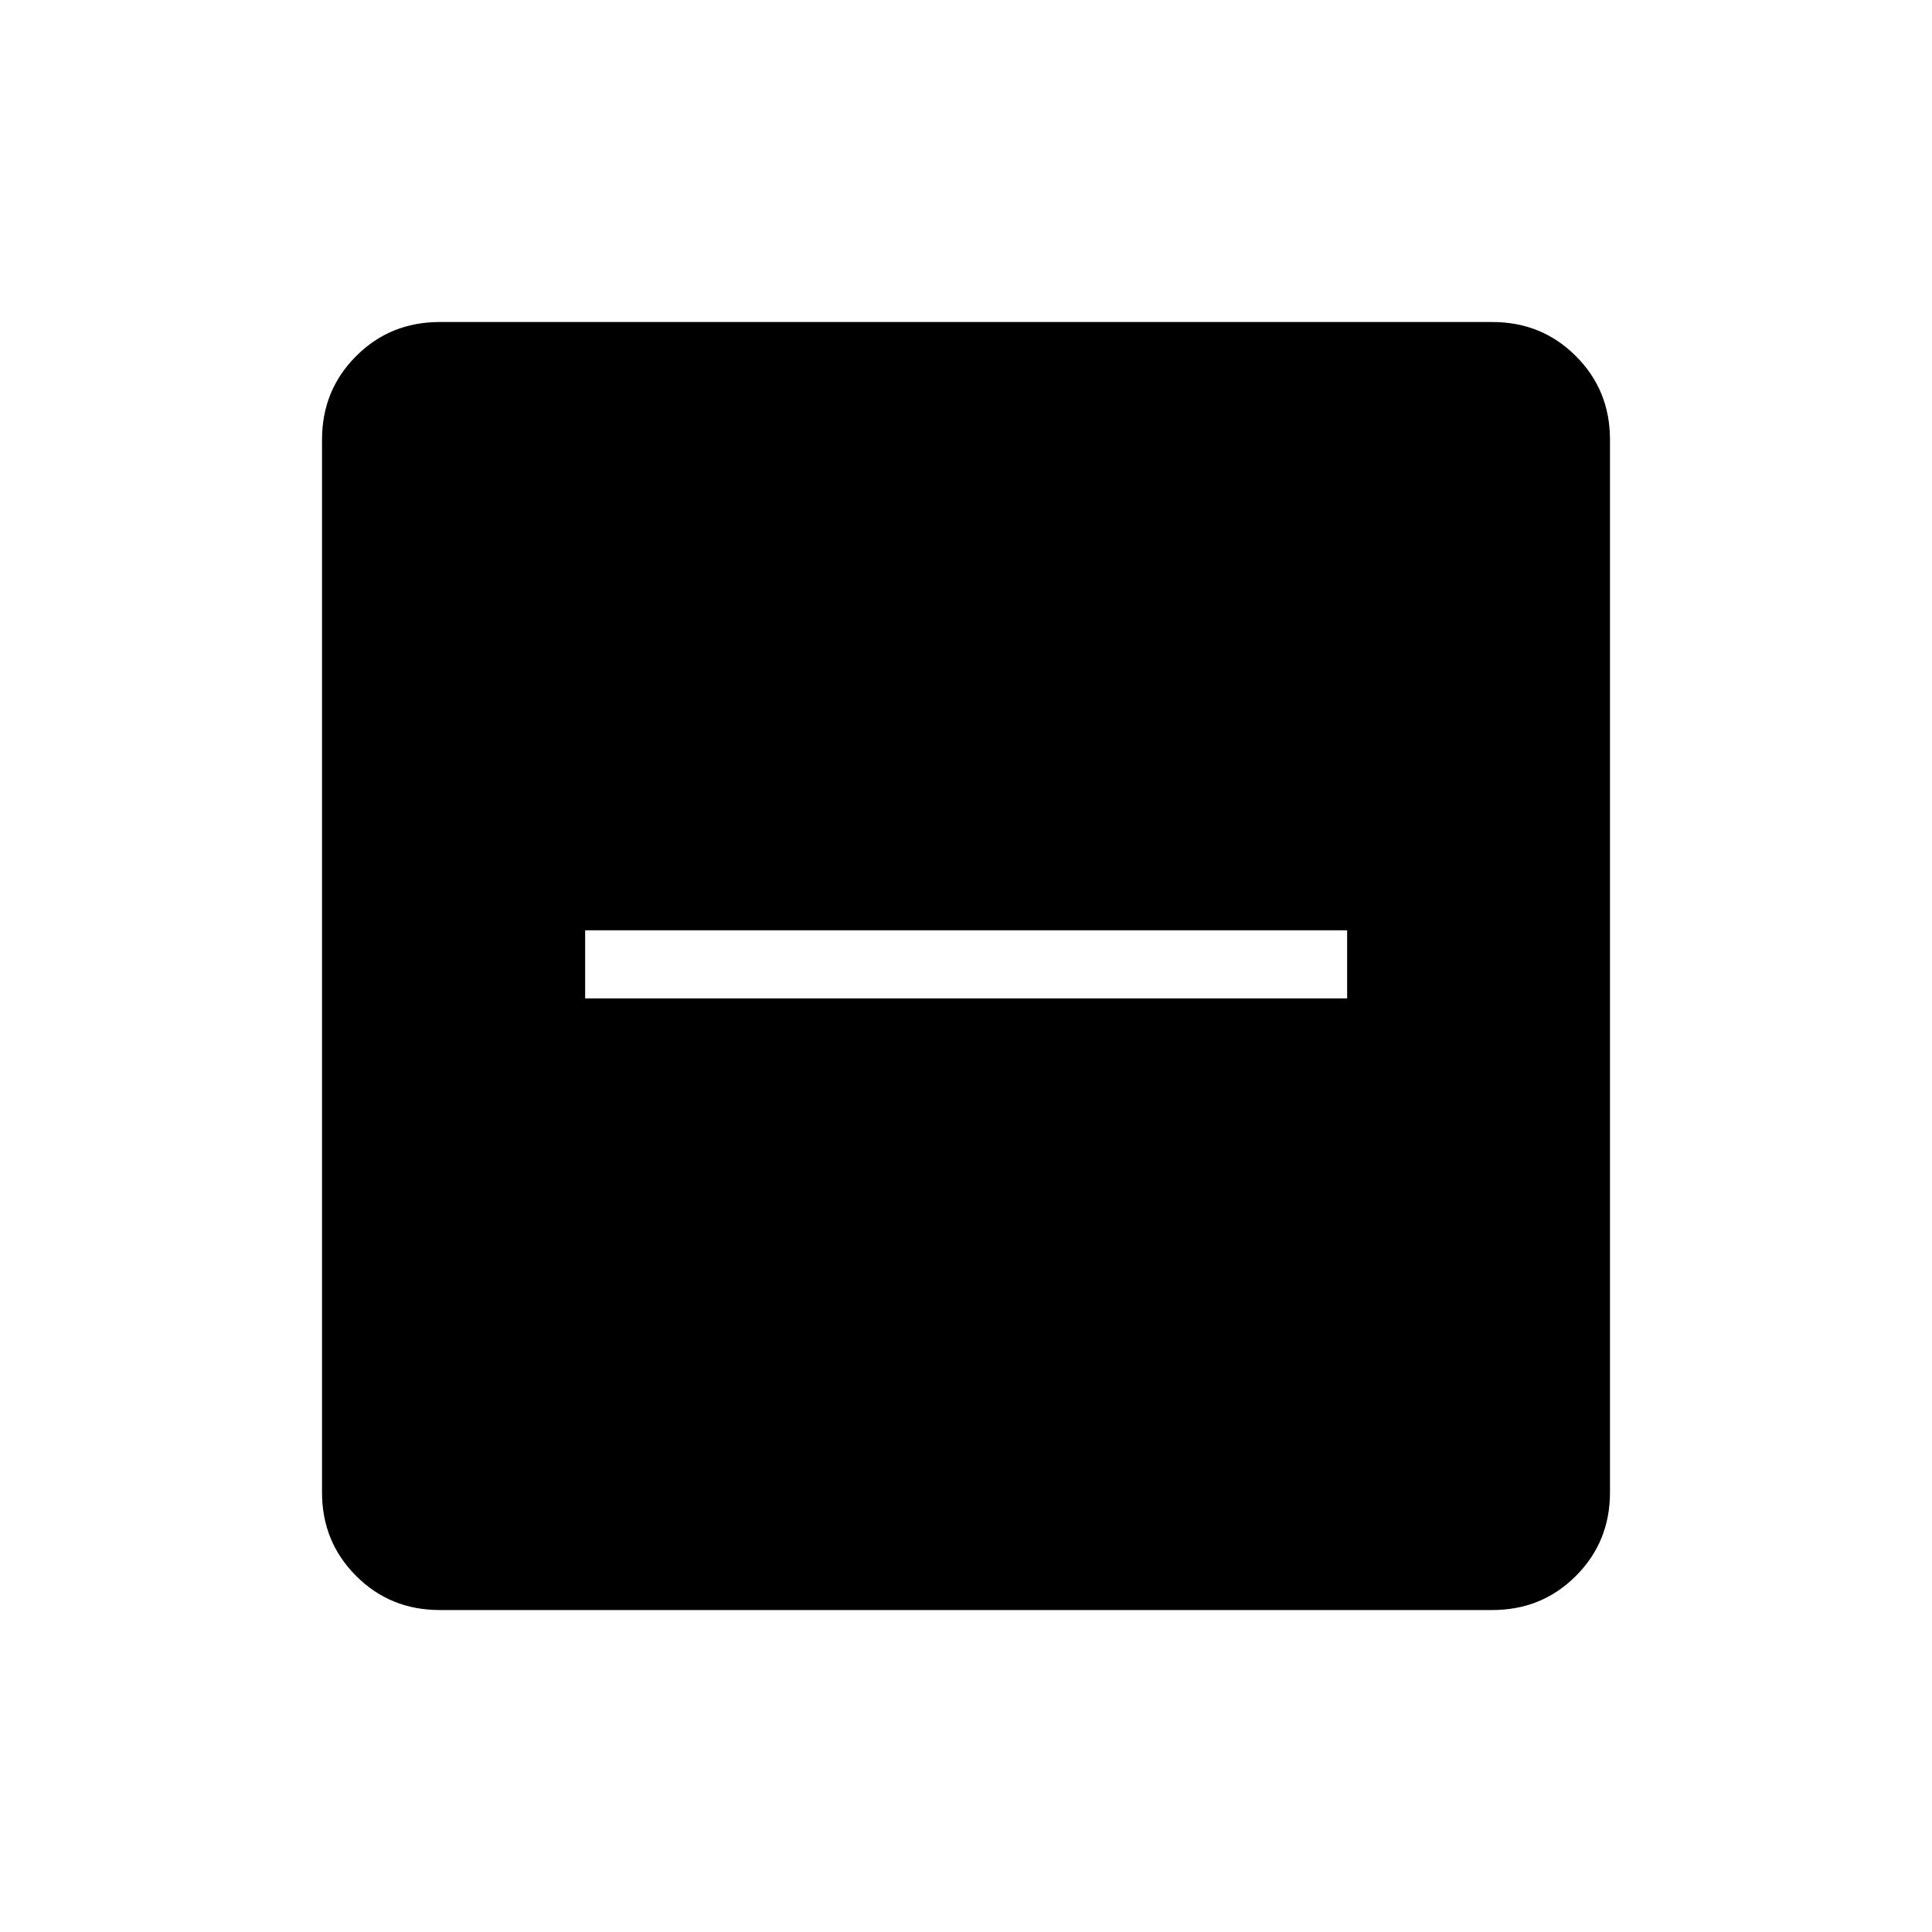 <svg width="40" height="40" viewBox="0 0 40 40" fill="none" xmlns="http://www.w3.org/2000/svg">
<path d="M12.115 20.671H27.891V19.261H12.115V20.671ZM9.103 33.334C8.42 33.334 7.843 33.099 7.373 32.628C6.902 32.157 6.667 31.581 6.667 30.898V9.103C6.667 8.42 6.902 7.844 7.373 7.373C7.843 6.902 8.42 6.667 9.103 6.667H30.897C31.58 6.667 32.157 6.902 32.627 7.373C33.098 7.844 33.333 8.42 33.333 9.103V30.898C33.333 31.581 33.098 32.157 32.627 32.628C32.157 33.099 31.58 33.334 30.897 33.334H9.103Z" fill="black"/>
</svg>
